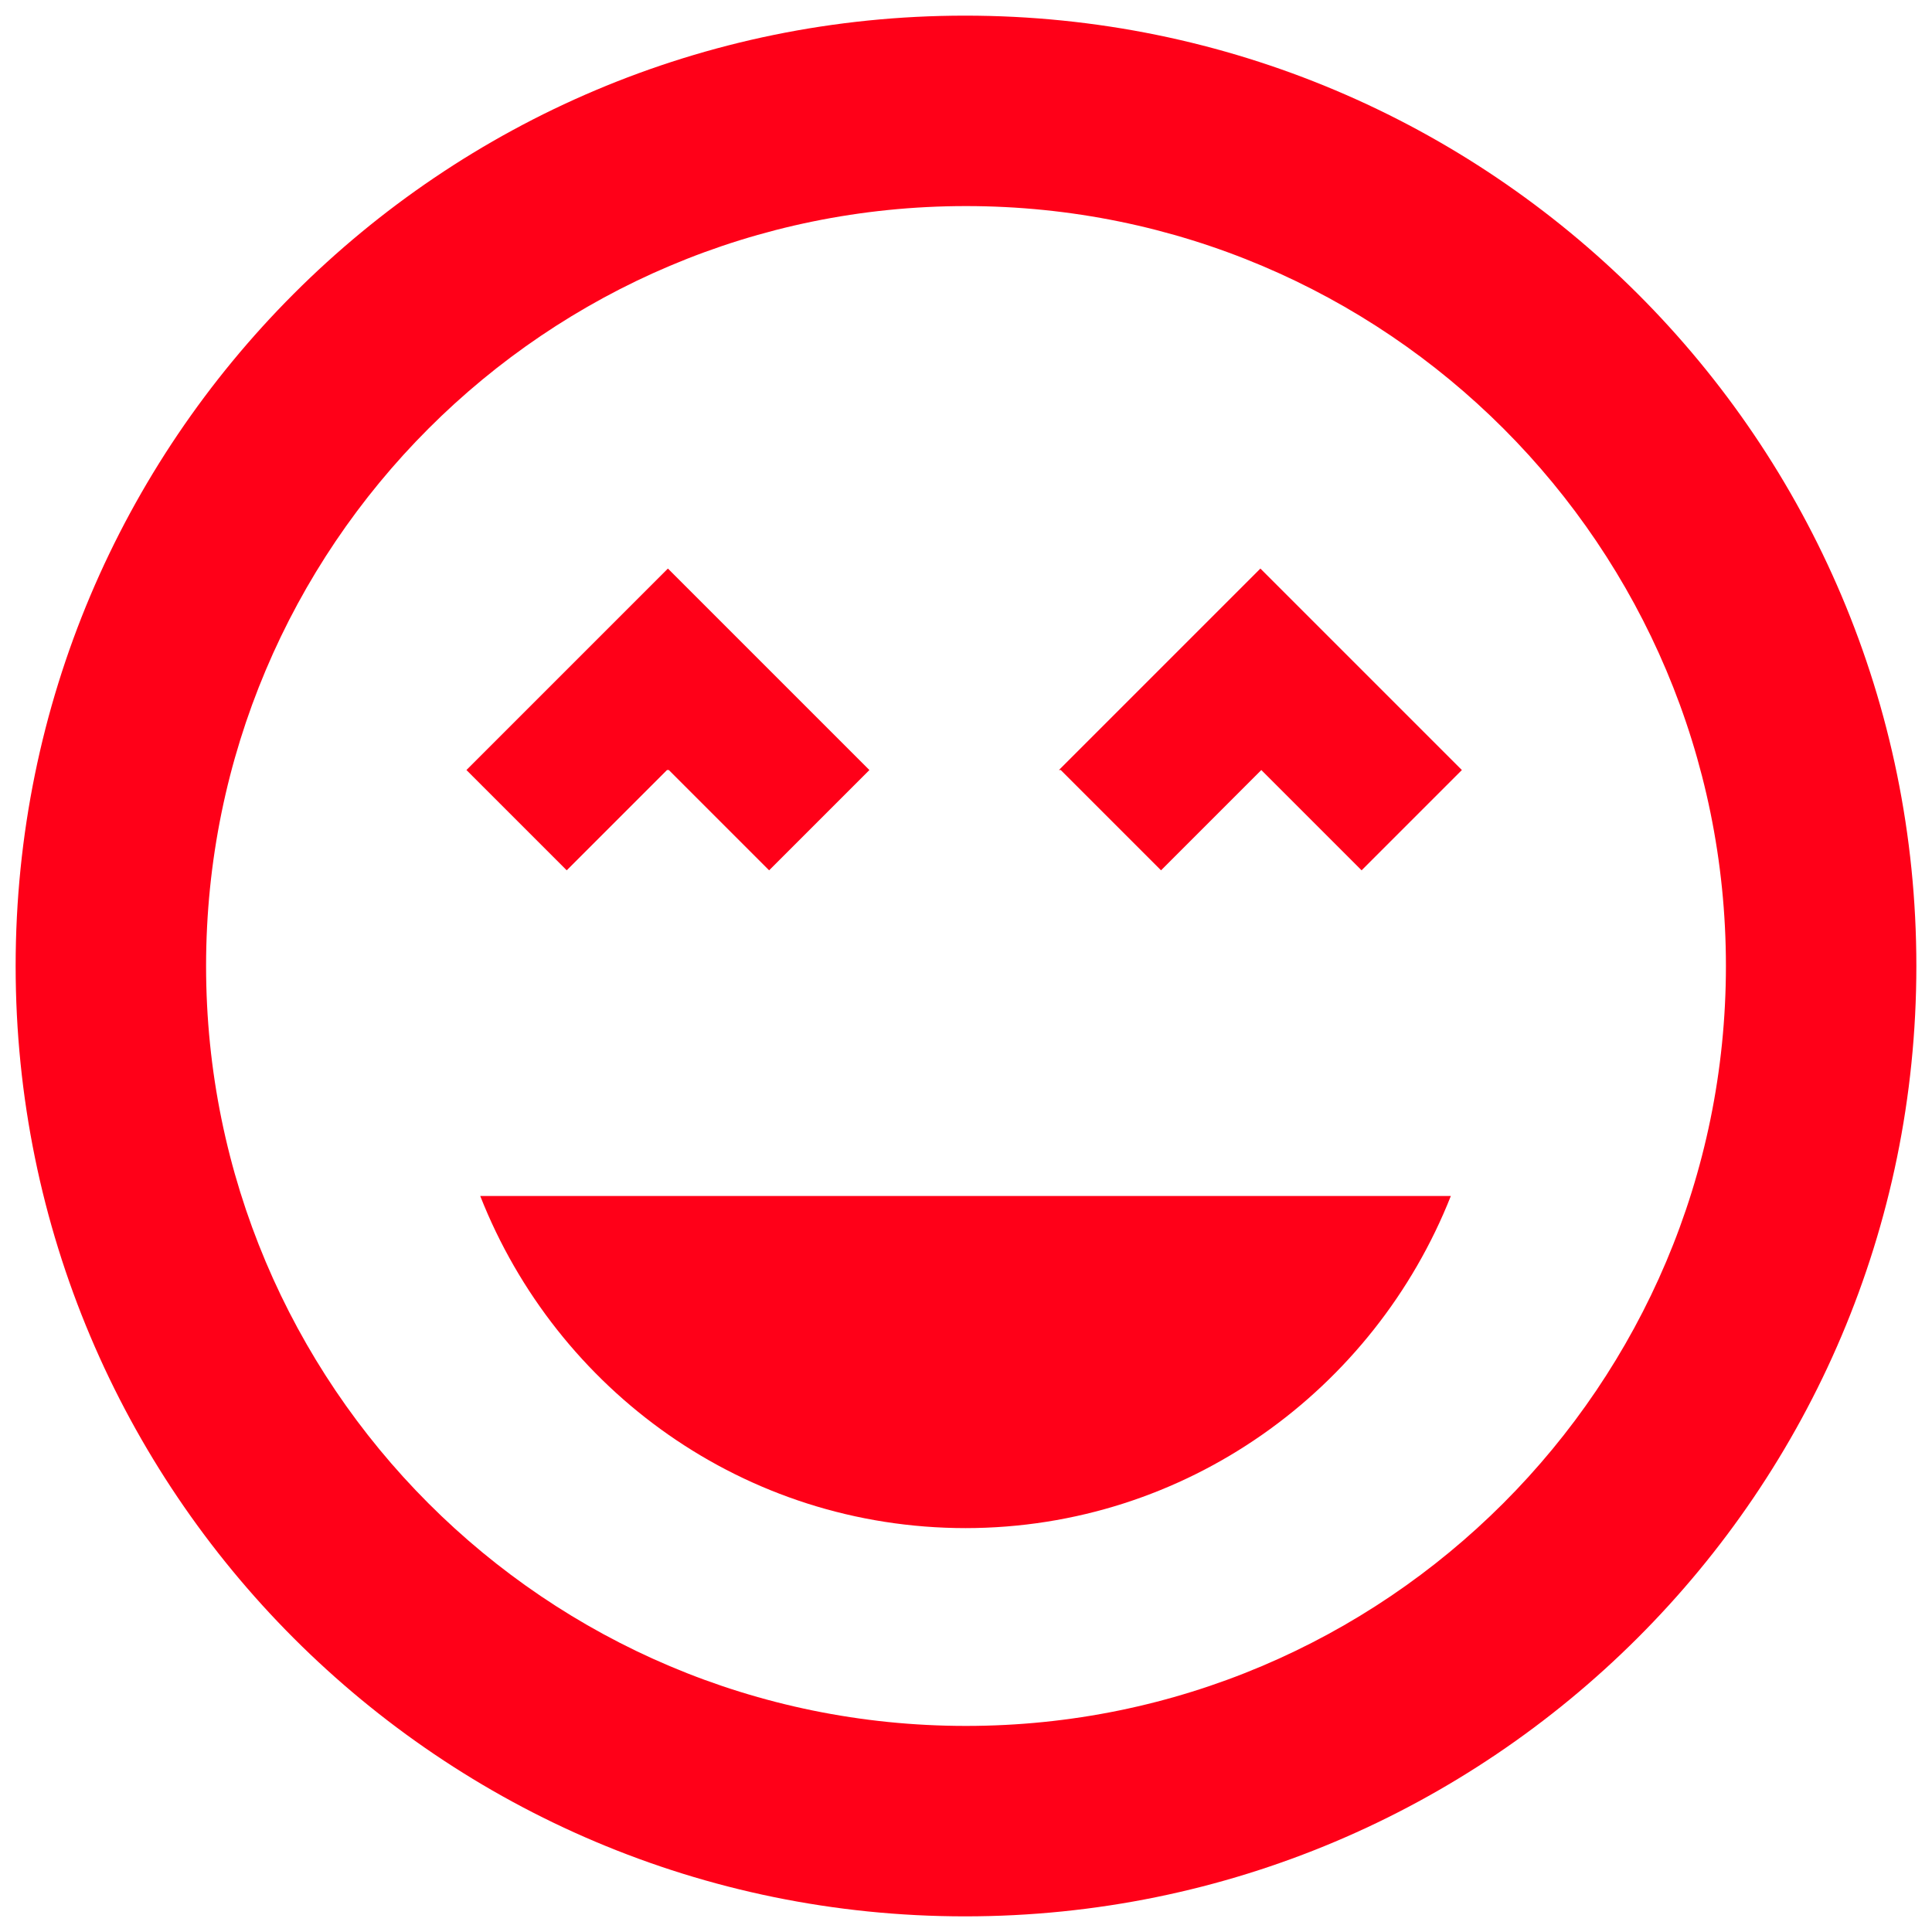 <?xml version="1.0" encoding="UTF-8"?><svg id="a" xmlns="http://www.w3.org/2000/svg" viewBox="0 0 21 21"><defs><style>.b{fill:#ff0018;}</style></defs><path class="b" d="M10.49,.17C4.79,.17,.17,4.79,.17,10.5s4.62,10.33,10.32,10.33,10.34-4.62,10.34-10.33S16.2,.17,10.49,.17Zm.01,18.59c-4.57,0-8.26-3.7-8.26-8.26S5.93,2.24,10.5,2.24s8.26,3.7,8.26,8.26-3.7,8.26-8.26,8.26Zm1.03-10.39l1.09,1.09,1.09-1.09,1.09,1.09,1.09-1.09-2.19-2.19-2.19,2.19Zm-4.26,0l1.09,1.09,1.09-1.09-2.19-2.19-2.19,2.19,1.09,1.09,1.09-1.09Zm3.22,8.24c2.41,0,4.45-1.51,5.28-3.61H5.22c.83,2.11,2.87,3.61,5.28,3.61Z"/></svg>
